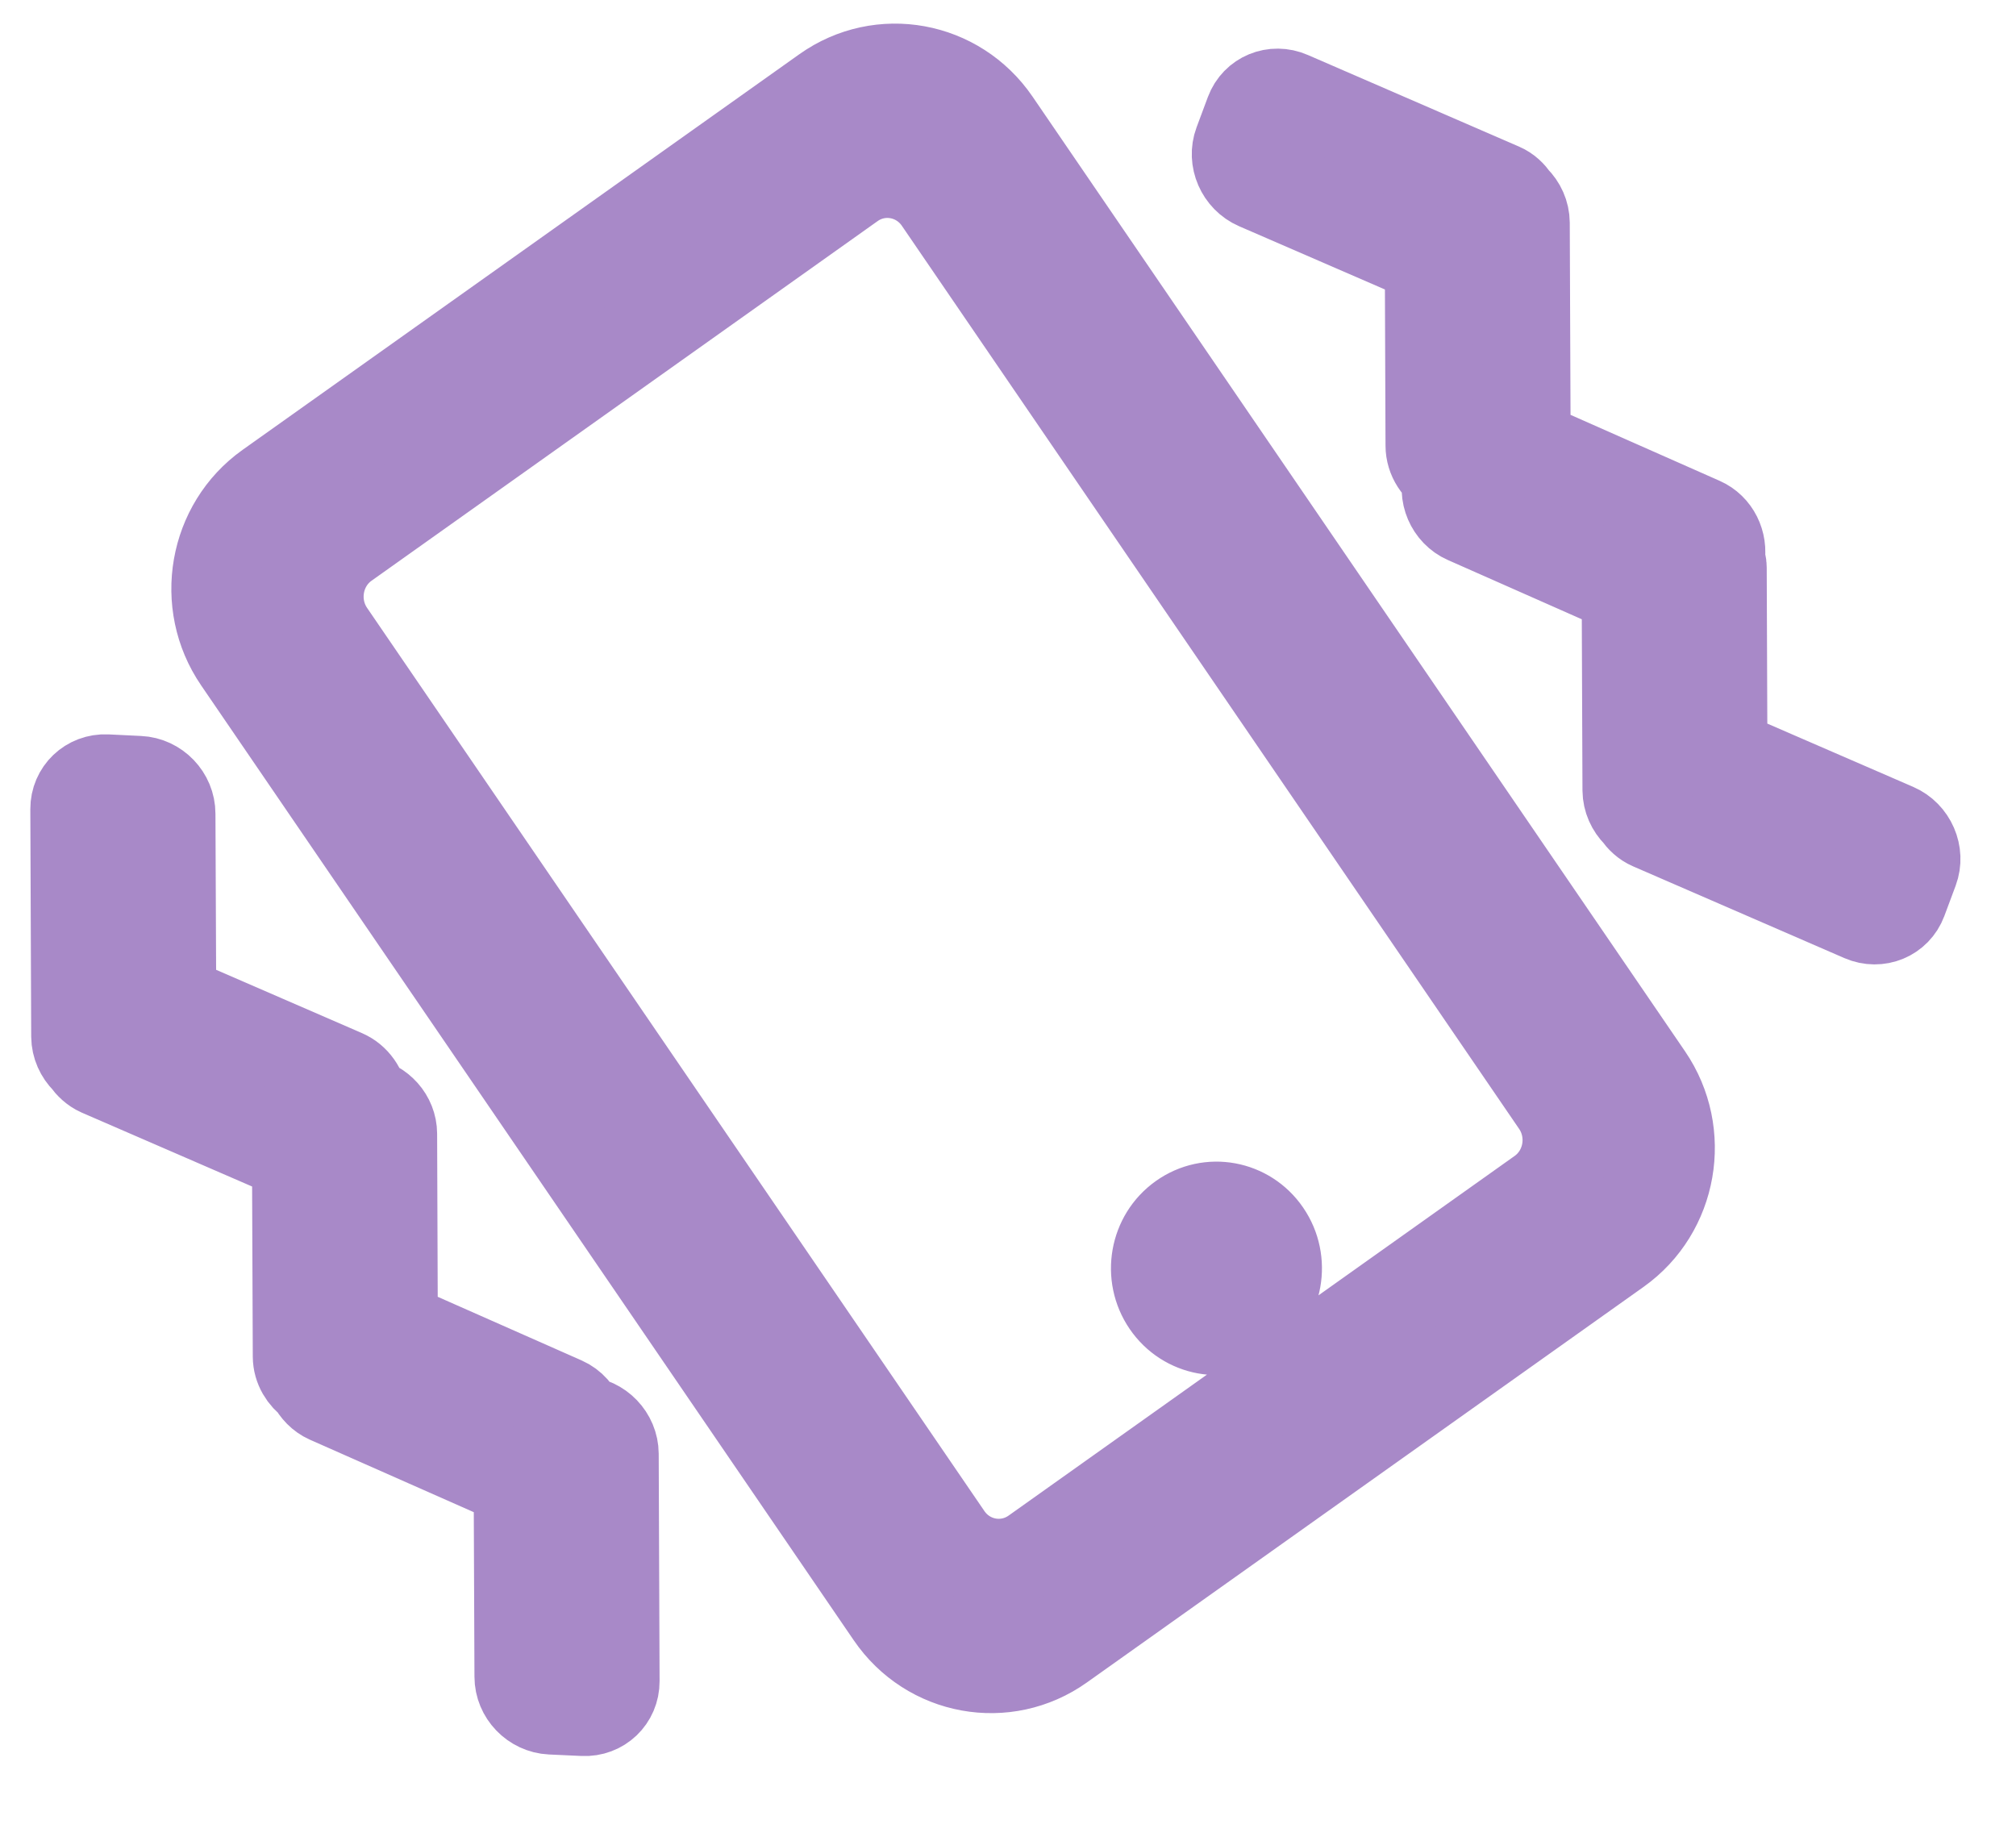 <svg width="23" height="21" viewBox="0 0 23 21" fill="none" xmlns="http://www.w3.org/2000/svg">
<path d="M21.843 9.93L21.714 10.276C21.643 10.466 21.431 10.554 21.241 10.472L18.83 9.425C18.762 9.396 18.712 9.346 18.671 9.289C18.6 9.218 18.555 9.122 18.554 9.016L18.545 6.739L16.721 5.932C16.538 5.852 16.445 5.634 16.514 5.447L16.521 5.426C16.396 5.36 16.307 5.231 16.307 5.083L16.299 2.974L14.335 2.122C14.145 2.039 14.049 1.817 14.12 1.627L14.249 1.281C14.32 1.091 14.532 1.003 14.722 1.086L17.133 2.132C17.201 2.161 17.251 2.212 17.291 2.269C17.363 2.34 17.408 2.436 17.409 2.542L17.419 5.059L19.417 5.943C19.58 6.015 19.665 6.195 19.634 6.366C19.645 6.401 19.656 6.436 19.656 6.474L19.664 8.584L21.628 9.436C21.818 9.518 21.914 9.74 21.843 9.93ZM18.462 14.274L12.111 18.787C11.474 19.24 10.596 19.081 10.152 18.43L2.708 7.538C2.263 6.888 2.42 5.993 3.057 5.54L9.408 1.027C10.045 0.574 10.922 0.734 11.367 1.384L18.811 12.276C19.256 12.927 19.099 13.821 18.462 14.274ZM17.744 12.597L10.702 2.294C10.48 1.969 10.041 1.889 9.723 2.115L3.949 6.218C3.631 6.444 3.553 6.892 3.775 7.217L10.817 17.52C11.039 17.846 11.477 17.925 11.796 17.699L17.569 13.596C17.888 13.37 17.966 12.922 17.744 12.597ZM13.476 13.882C13.795 13.655 14.233 13.735 14.455 14.06C14.678 14.385 14.599 14.832 14.28 15.059C13.962 15.286 13.523 15.205 13.301 14.88C13.079 14.555 13.157 14.108 13.476 13.882ZM4.16 12.559C4.342 12.591 4.486 12.747 4.487 12.935L4.495 15.121L6.433 15.978C6.531 16.021 6.6 16.104 6.635 16.199L6.643 16.2C6.847 16.209 7.014 16.383 7.015 16.587L7.025 19.181C7.026 19.385 6.86 19.544 6.655 19.534L6.285 19.517C6.08 19.507 5.913 19.334 5.913 19.129L5.904 16.926L3.738 15.968C3.655 15.931 3.594 15.865 3.554 15.787C3.455 15.716 3.385 15.606 3.384 15.477L3.375 13.208L1.132 12.235C1.065 12.205 1.014 12.155 0.973 12.098C0.902 12.027 0.857 11.931 0.856 11.825L0.846 9.231C0.845 9.027 1.011 8.869 1.215 8.878L1.586 8.896C1.791 8.905 1.958 9.079 1.958 9.284L1.967 11.393L3.93 12.245C4.061 12.302 4.142 12.426 4.16 12.559Z" fill="#A889C8" stroke="#A889C8"/>
</svg>
